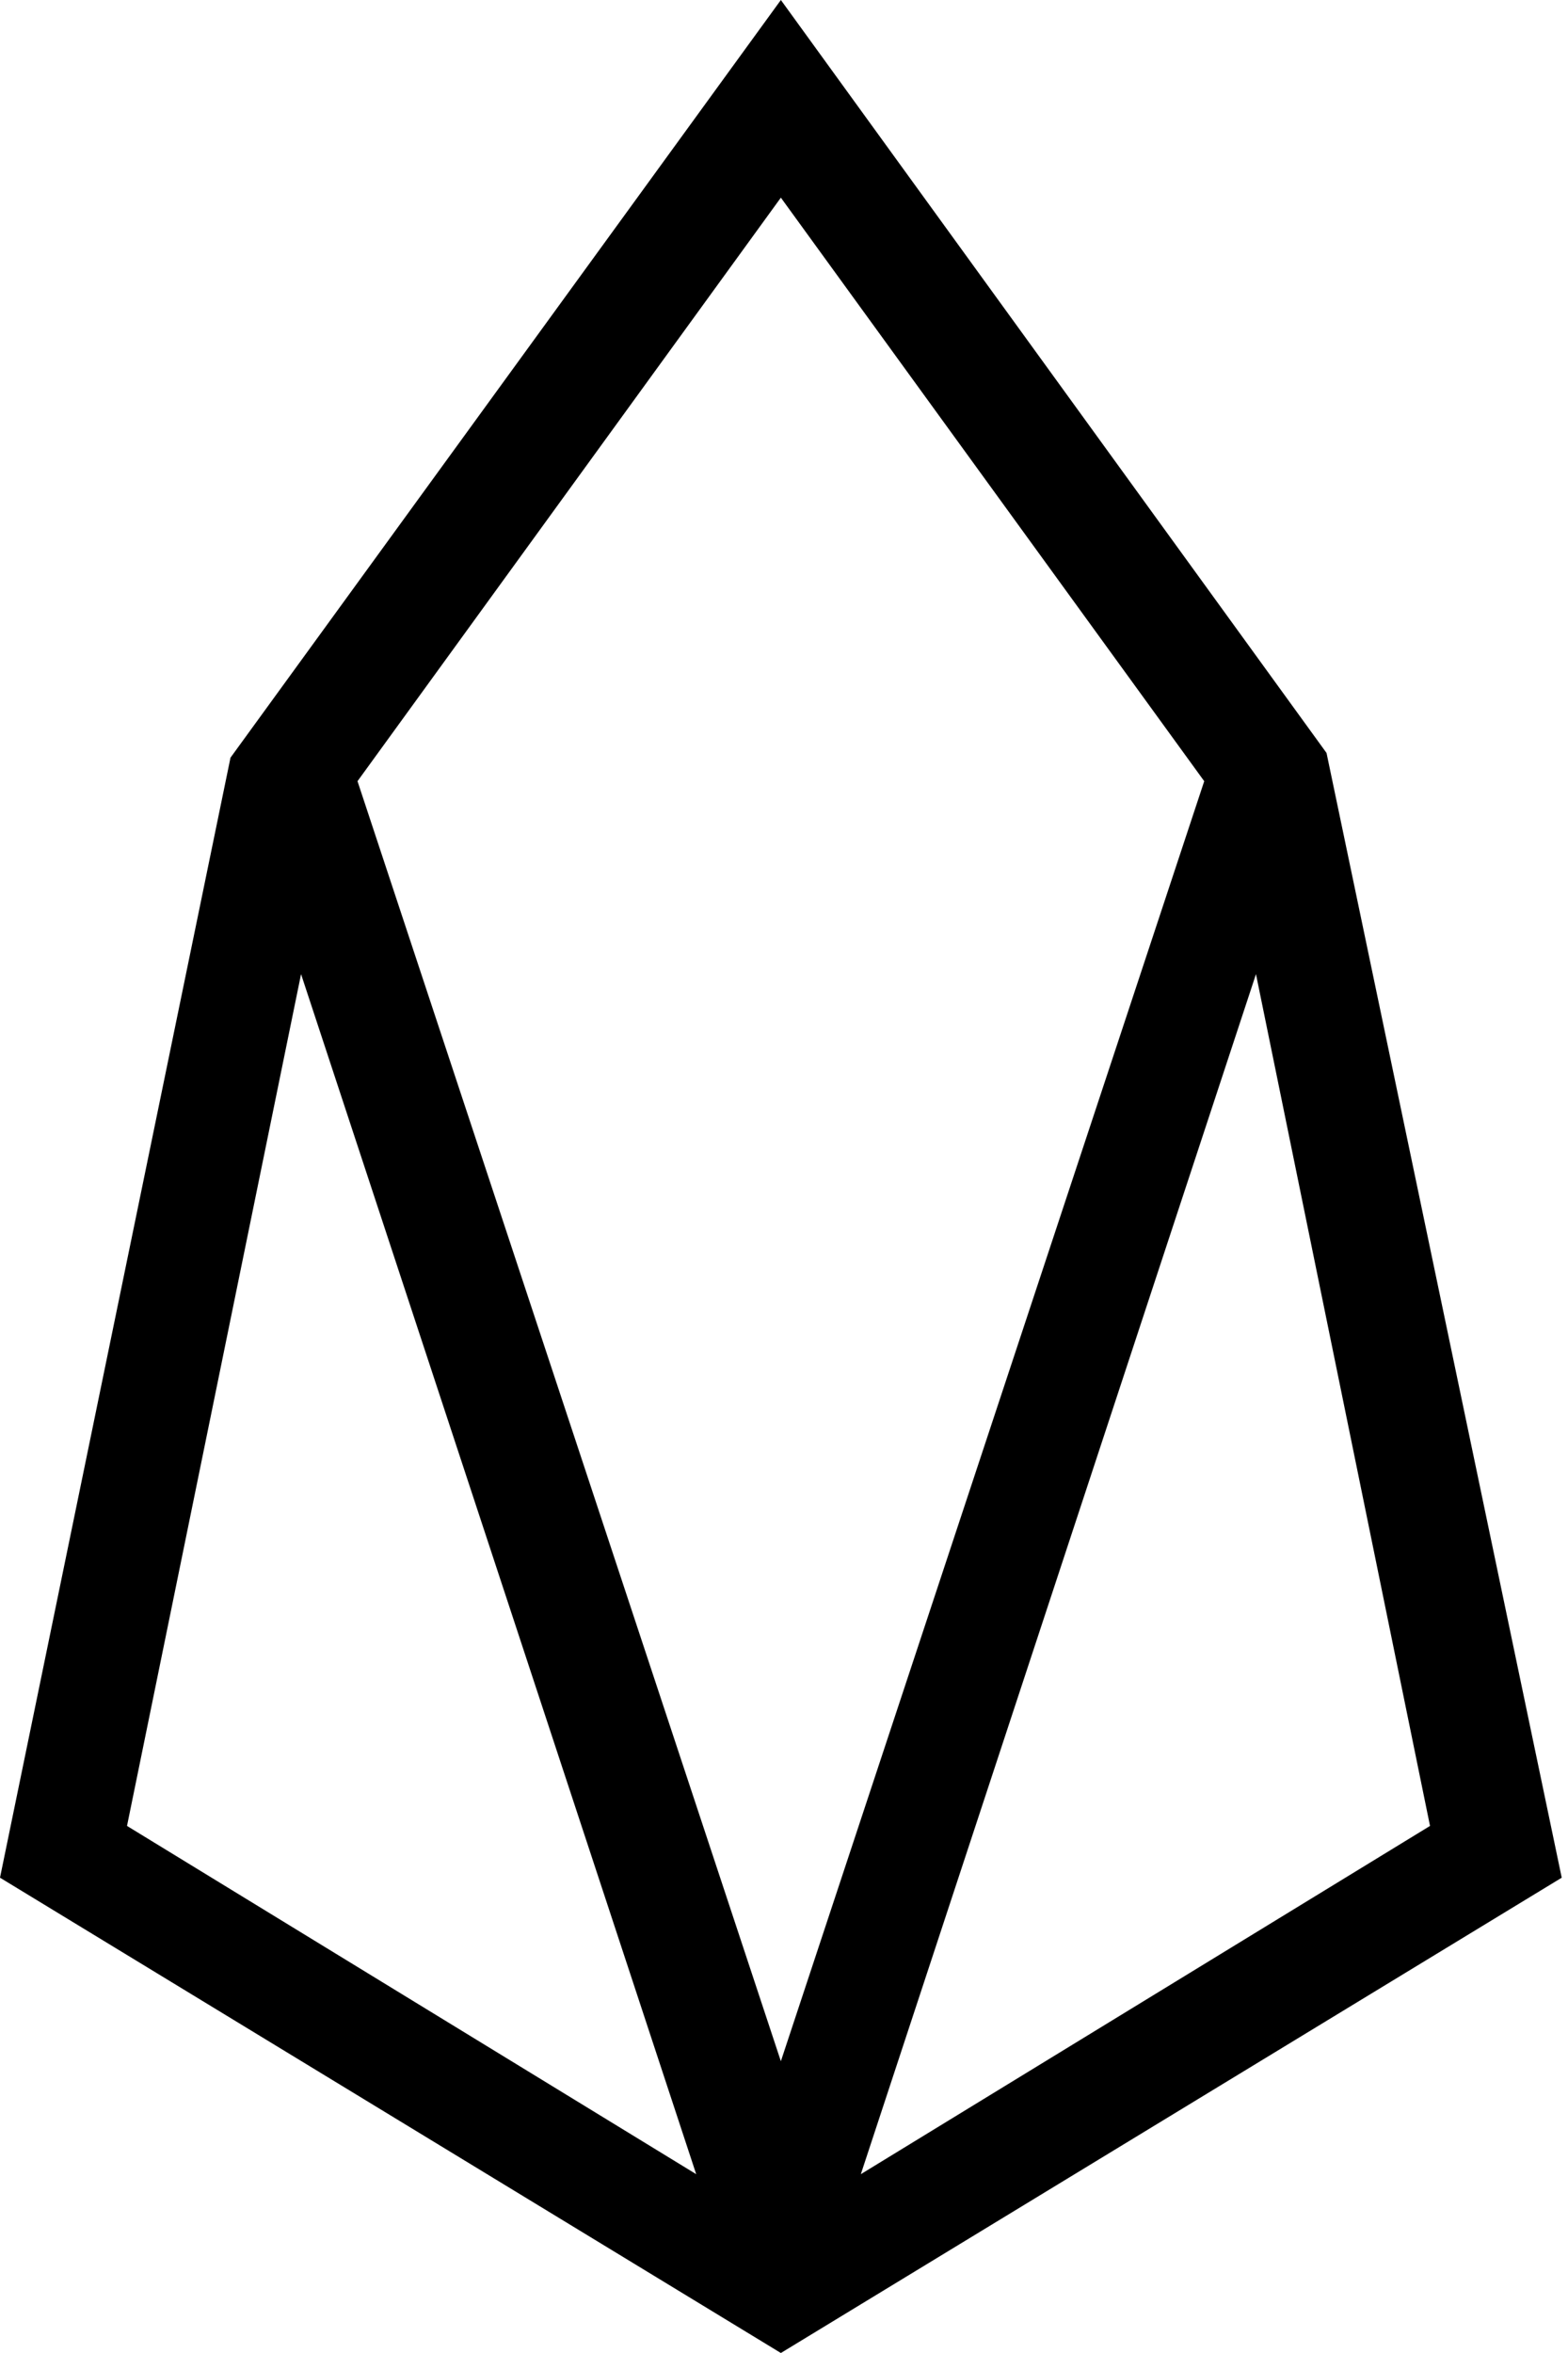 <svg width="10" height="15" viewBox="0 0 10 15" fill="none" xmlns="http://www.w3.org/2000/svg">
<path d="M4.98 0L1.47 4.83L0 11.97L4.98 15L9.96 11.97L8.46 4.8L4.98 0ZM0.81 11.64L1.92 6.21L4.44 13.86L0.81 11.64ZM2.28 4.98L4.98 1.26L7.68 4.98L4.98 13.14L2.28 4.98ZM5.49 13.86L8.01 6.21L9.12 11.64L5.49 13.86Z" fill="black"/>
</svg>
